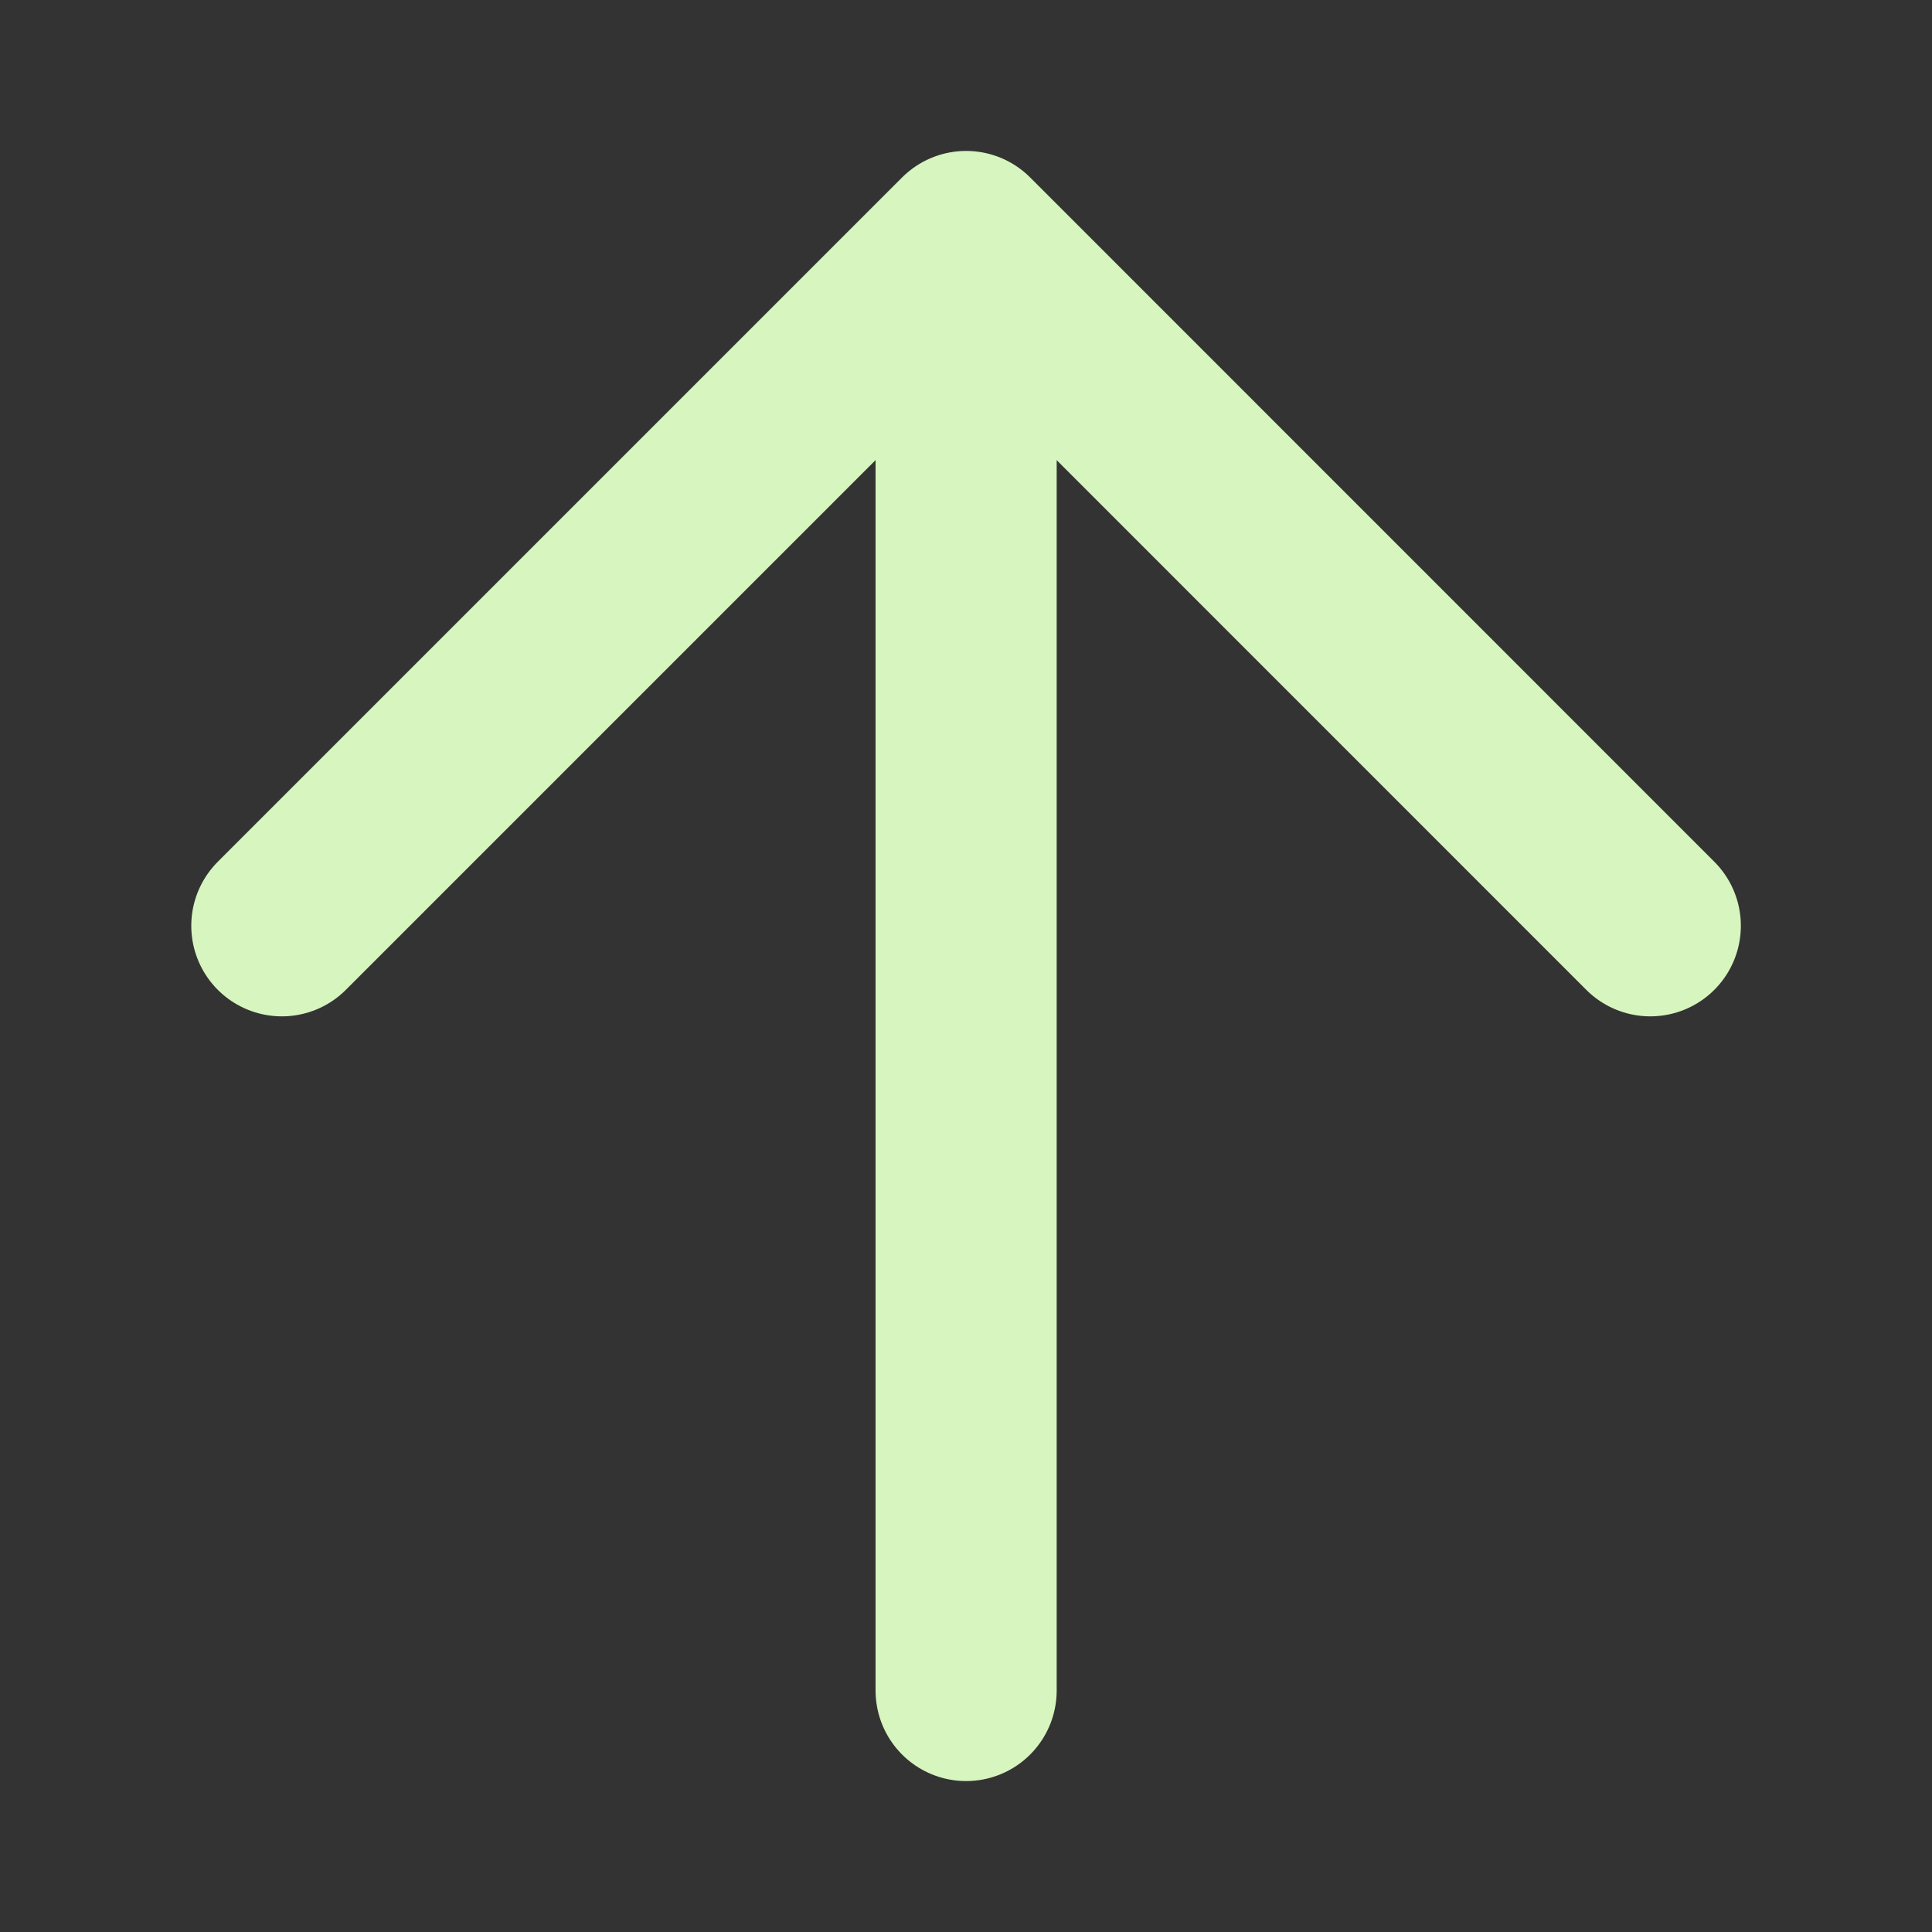 <svg xmlns="http://www.w3.org/2000/svg" width="16" height="16" viewBox="0 0 16 16" fill="none">
    <rect x="0" y="0" width="16" height="16" fill="#333333" stroke="none"/>
    <path d="M8.001 14V2M8.001 2L13.667 7.667M8.001 2L2.334 7.667" stroke="#D7F5BF"
        stroke-width="1.5" stroke-linecap="round" stroke-linejoin="round" />
</svg>